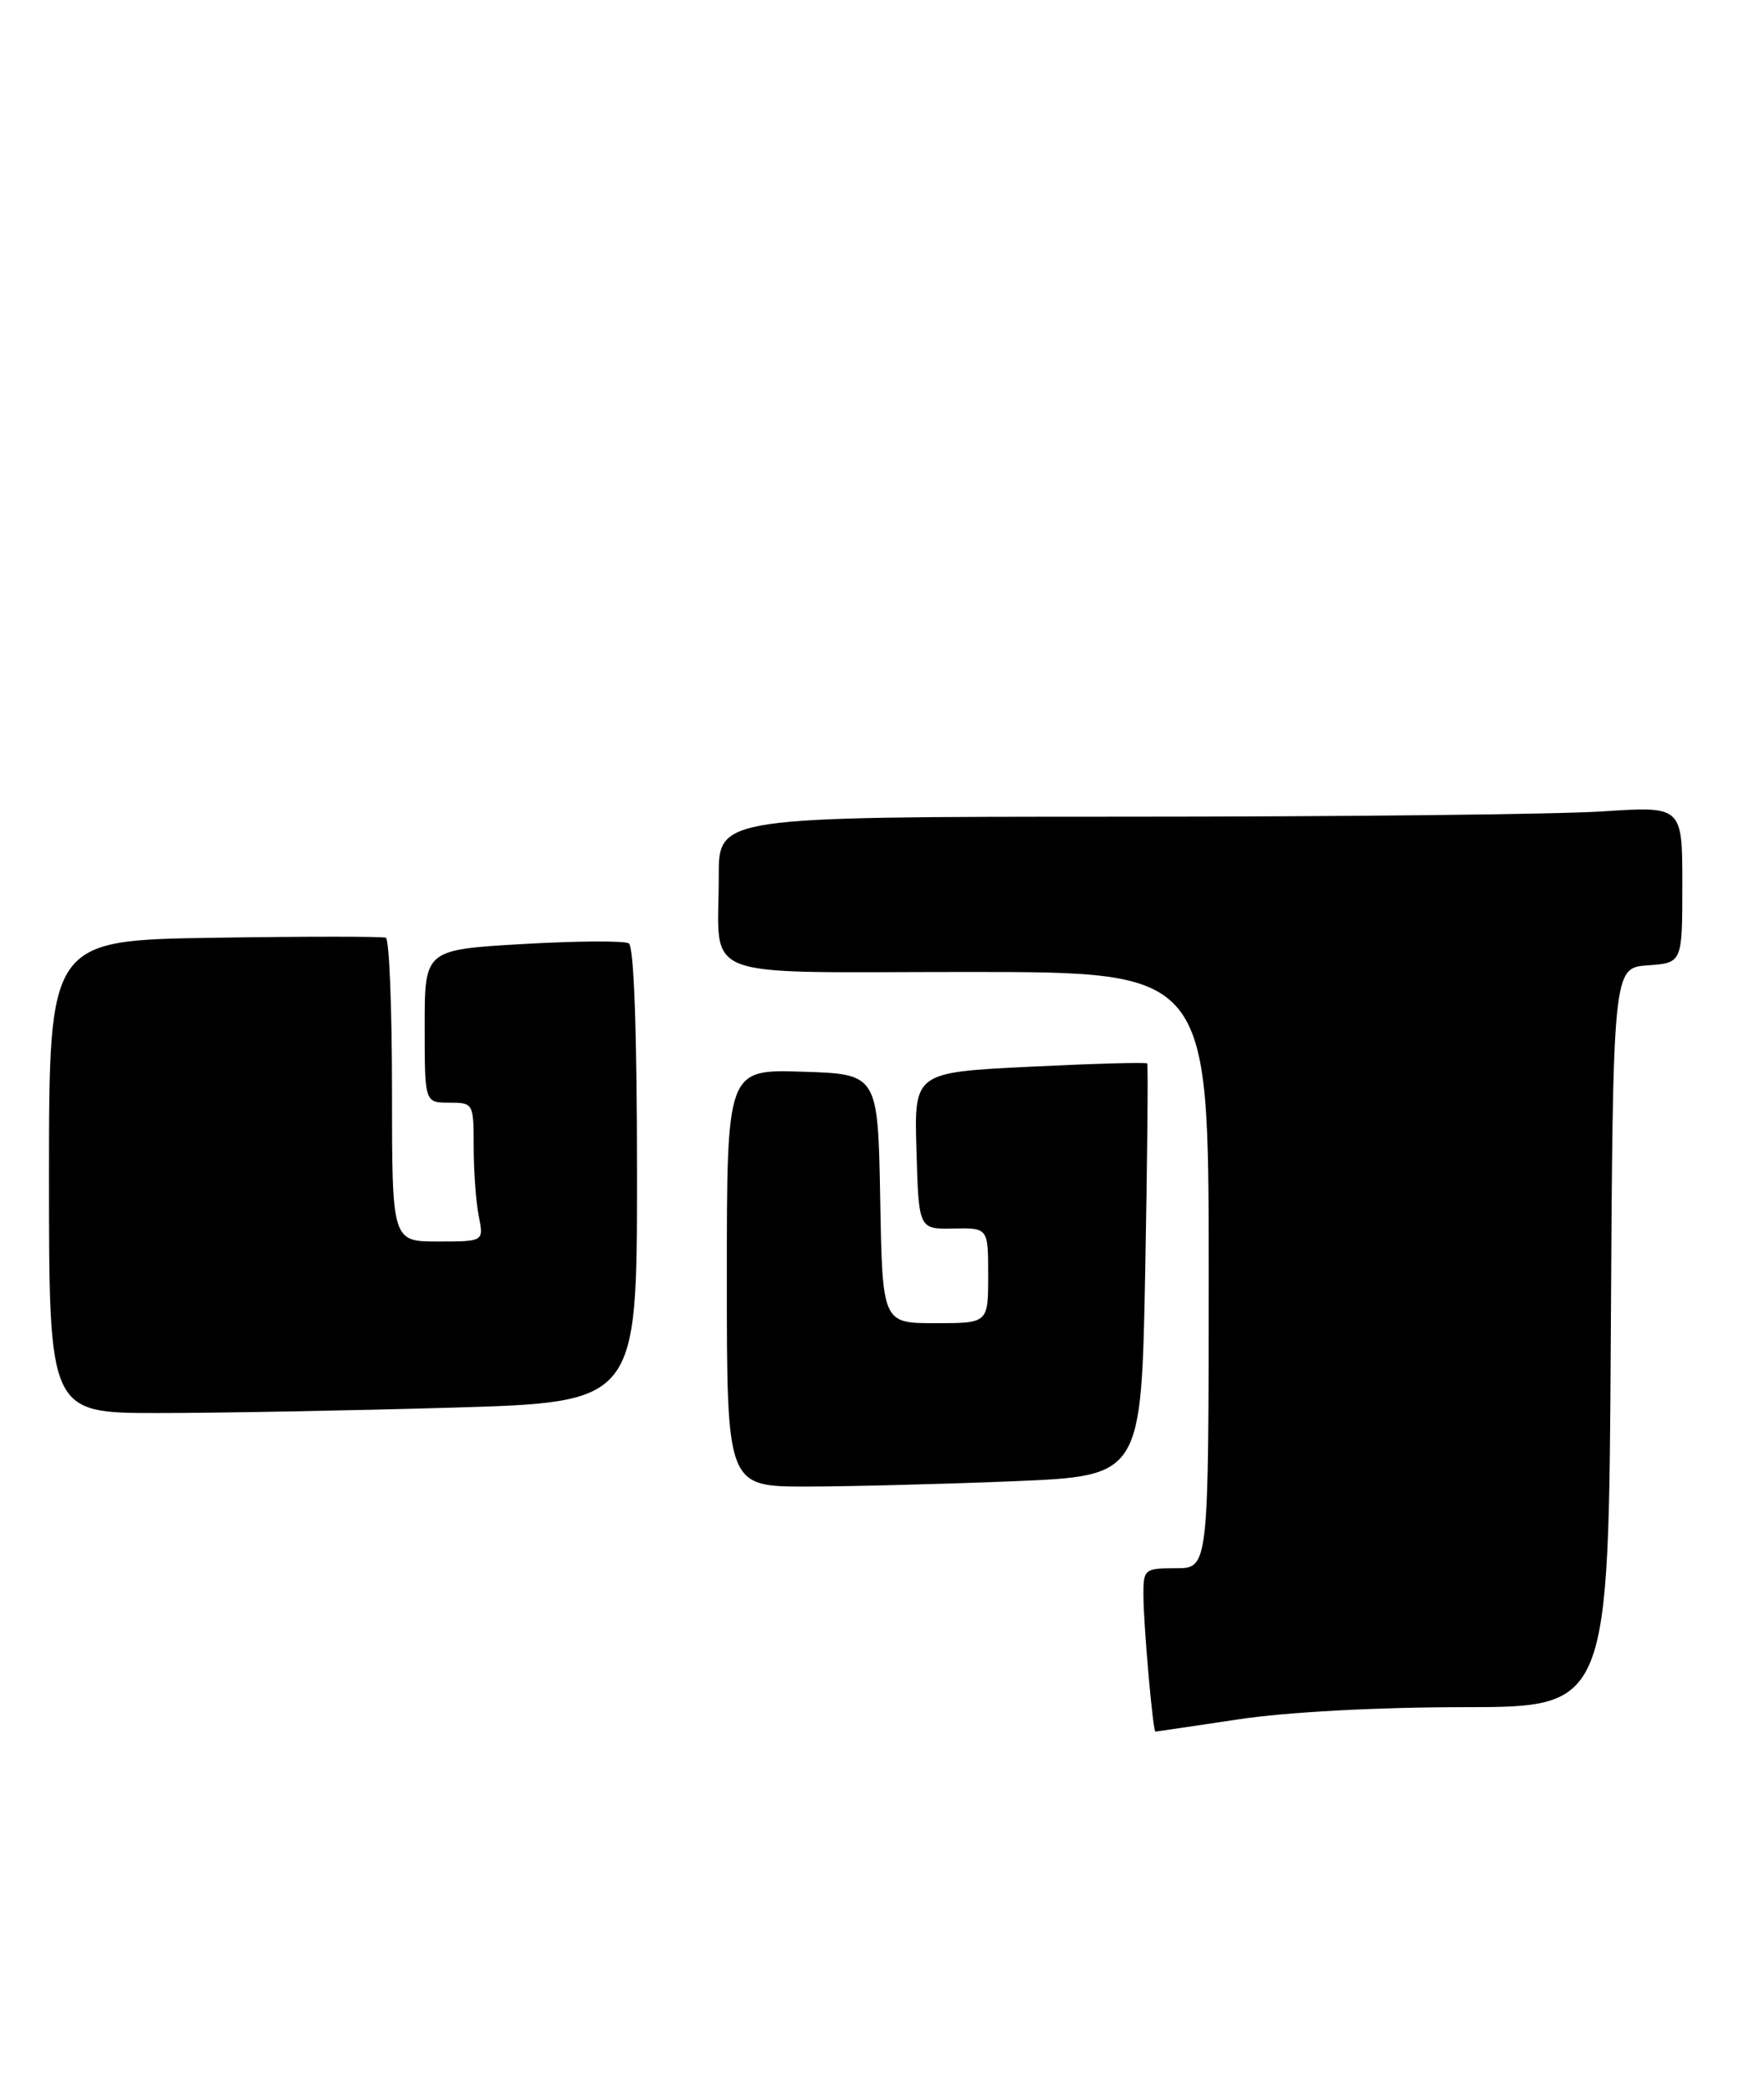 <?xml version="1.0" encoding="UTF-8" standalone="no"?>
<!DOCTYPE svg PUBLIC "-//W3C//DTD SVG 1.1//EN" "http://www.w3.org/Graphics/SVG/1.1/DTD/svg11.dtd" >
<svg xmlns="http://www.w3.org/2000/svg" xmlns:xlink="http://www.w3.org/1999/xlink" version="1.1" viewBox="0 0 216 256">
 <g >
 <path fill="currentColor"
d=" M 151.59 210.51 C 157.52 209.61 168.62 209.01 179.24 209.01 C 196.98 209.00 196.98 209.00 197.24 163.75 C 197.50 118.50 197.50 118.50 201.75 118.19 C 206.00 117.89 206.00 117.89 206.00 108.29 C 206.00 98.70 206.00 98.70 196.25 99.34 C 190.89 99.70 164.34 99.99 137.25 99.99 C 88.00 100.00 88.00 100.00 88.01 107.25 C 88.04 120.27 84.73 119.00 118.62 119.00 C 148.00 119.00 148.00 119.00 148.00 155.50 C 148.00 192.00 148.00 192.00 144.00 192.00 C 140.15 192.00 140.00 192.12 140.01 195.25 C 140.01 198.83 141.17 212.00 141.48 212.00 C 141.59 212.00 146.14 211.33 151.59 210.51 Z  M 124.12 181.35 C 139.75 180.70 139.75 180.70 140.23 155.60 C 140.49 141.79 140.60 130.37 140.47 130.20 C 140.34 130.04 133.87 130.22 126.08 130.60 C 111.93 131.30 111.93 131.30 112.22 140.90 C 112.50 150.50 112.50 150.50 116.75 150.41 C 121.00 150.33 121.00 150.33 121.00 156.16 C 121.00 162.00 121.00 162.00 114.53 162.00 C 108.05 162.00 108.05 162.00 107.78 146.75 C 107.50 131.50 107.50 131.50 98.25 131.21 C 89.00 130.92 89.00 130.92 89.00 156.46 C 89.00 182.00 89.00 182.00 98.75 182.00 C 104.11 181.99 115.53 181.70 124.12 181.35 Z  M 55.34 172.34 C 78.00 171.68 78.00 171.68 78.00 143.90 C 78.00 126.42 77.63 115.89 77.00 115.50 C 76.45 115.16 70.60 115.20 64.00 115.58 C 52.00 116.28 52.00 116.28 52.00 125.64 C 52.00 135.00 52.00 135.00 55.00 135.00 C 57.96 135.00 58.00 135.07 58.00 140.38 C 58.00 143.33 58.28 147.16 58.62 148.88 C 59.25 152.00 59.25 152.00 53.62 152.00 C 48.00 152.00 48.00 152.00 48.00 133.56 C 48.00 123.42 47.66 114.98 47.25 114.81 C 46.84 114.64 37.39 114.64 26.25 114.81 C 6.00 115.12 6.00 115.12 6.00 144.06 C 6.00 173.00 6.00 173.00 19.34 173.00 C 26.67 173.00 42.87 172.70 55.34 172.34 Z "/>
</g>
</svg>